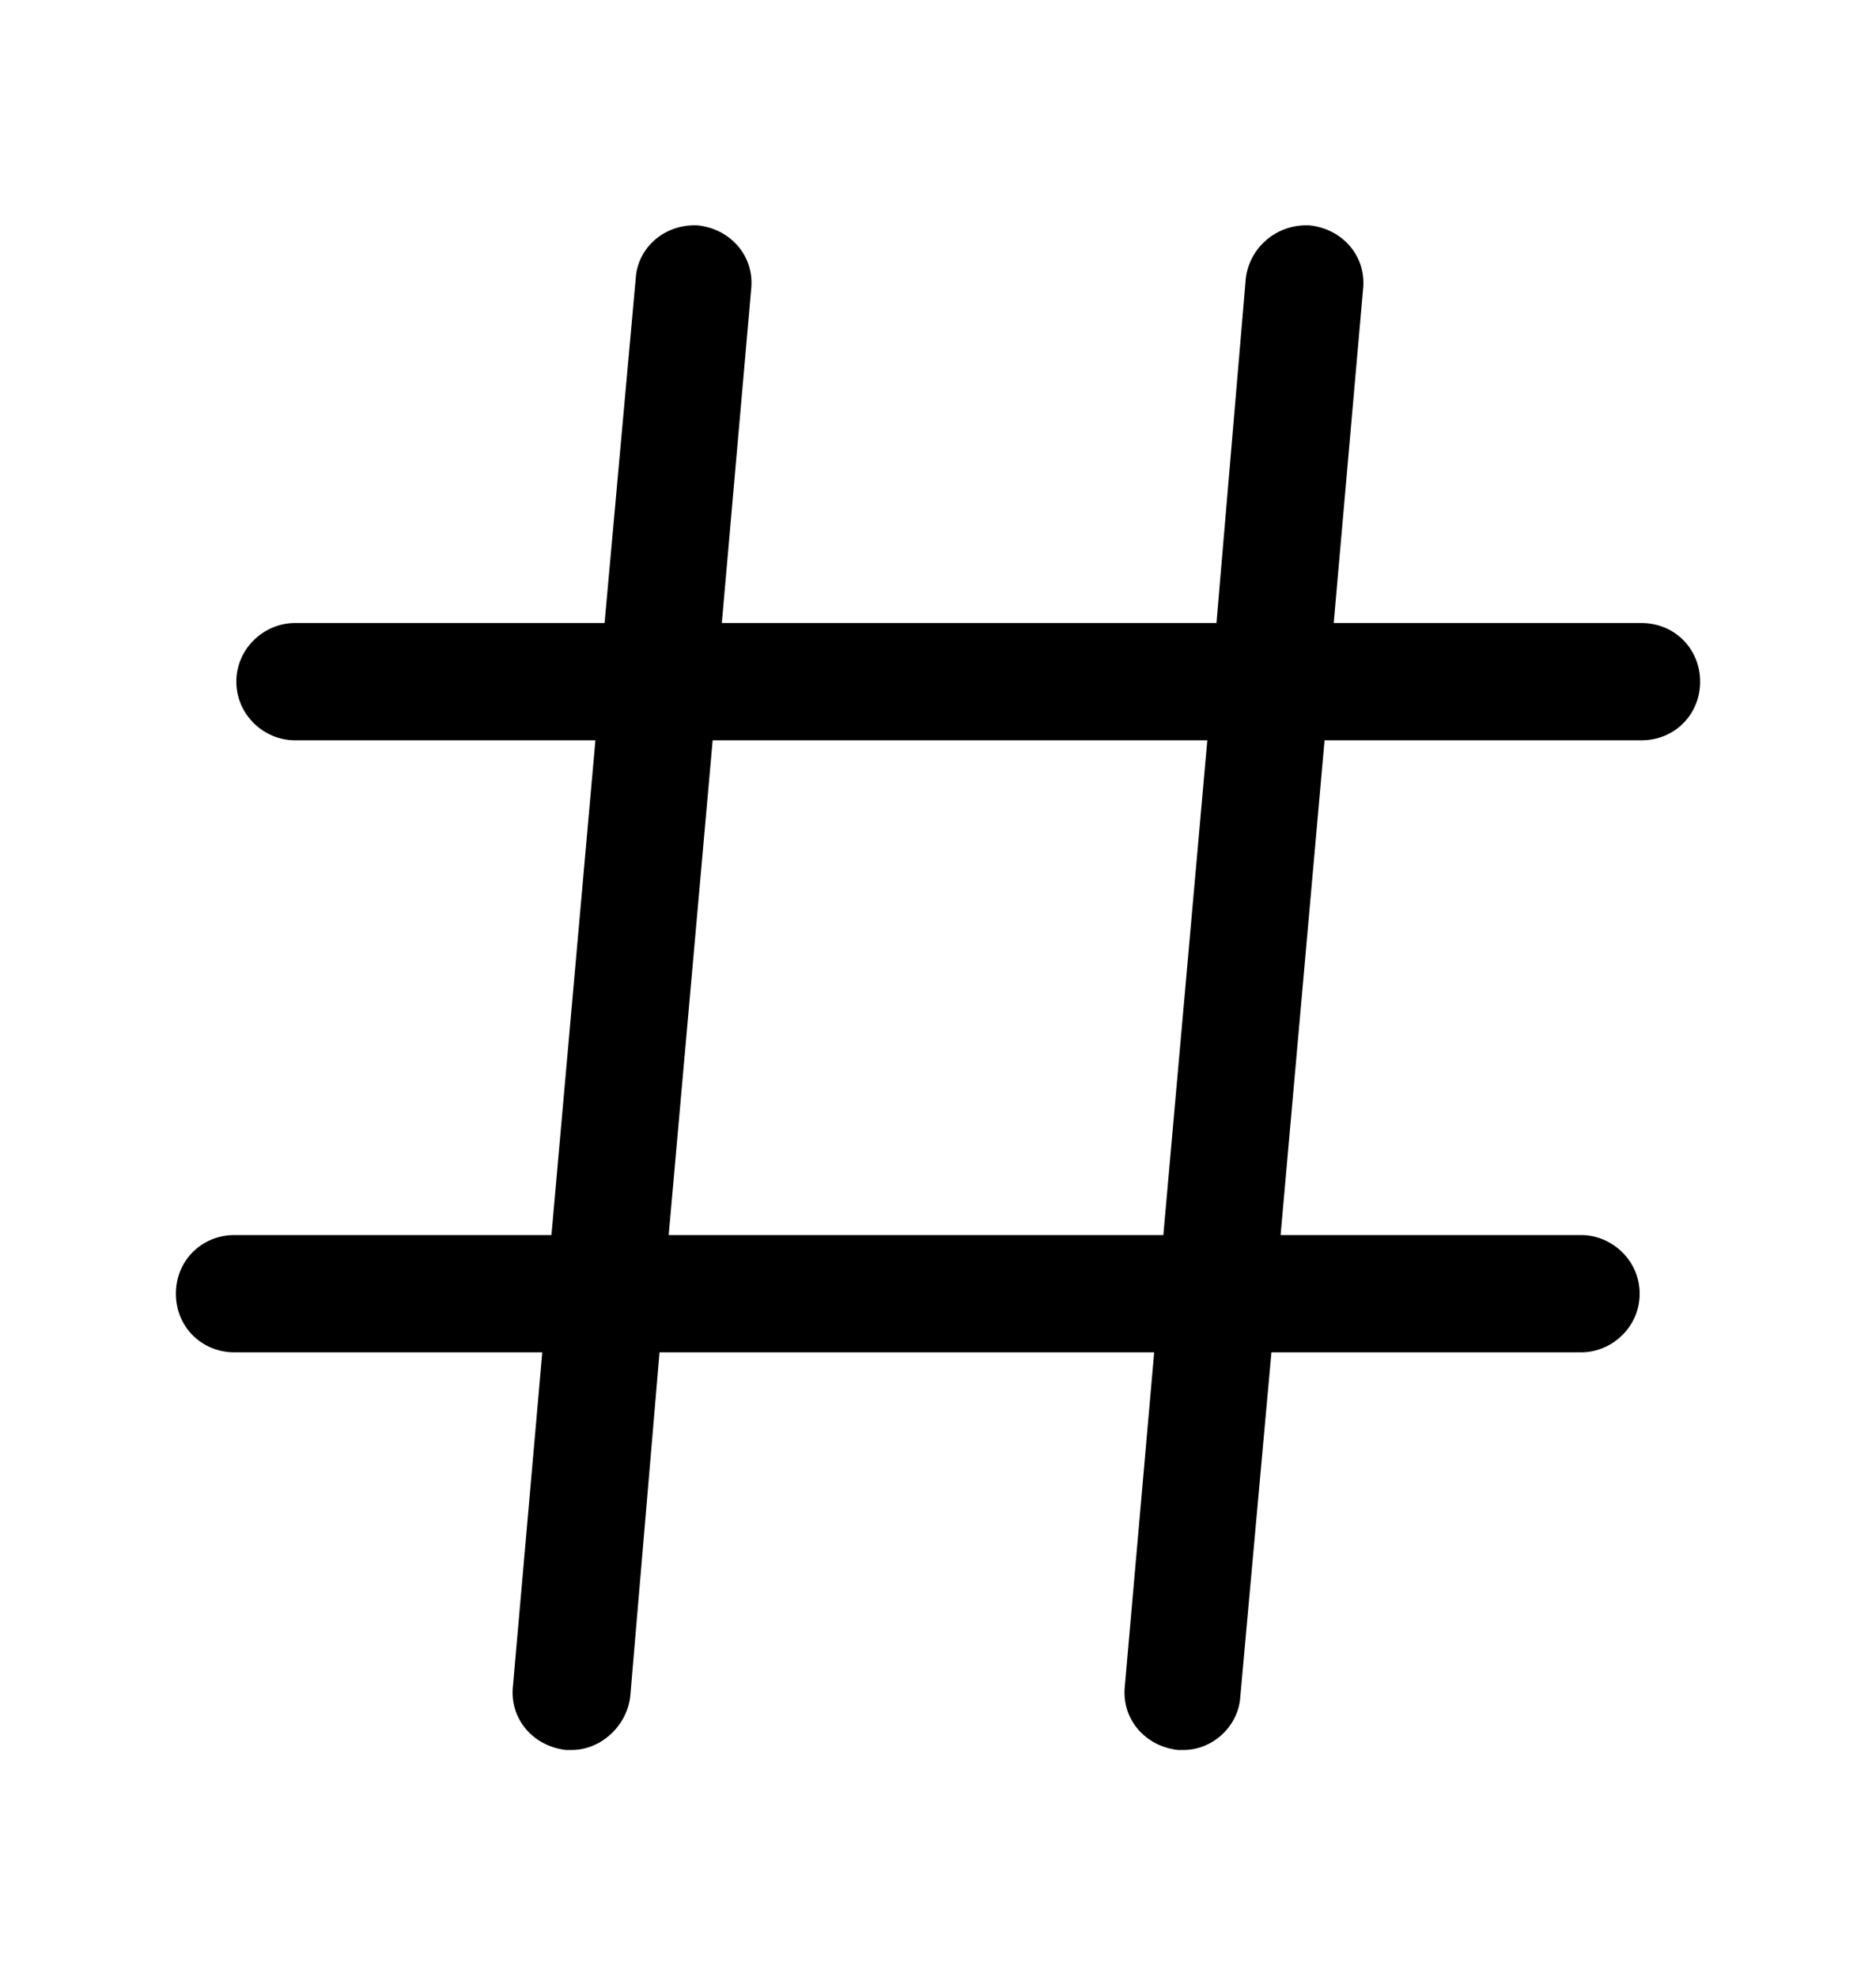 <svg xmlns="http://www.w3.org/2000/svg" viewBox="0 -1024 1024 1079">
	<path transform="translate(0 -37)" d="M728 -647L744 -829C746 -847 733 -862 715 -864C697 -865 682 -852 680 -835L664 -647H394L410 -829C412 -847 399 -862 381 -864C363 -865 348 -852 347 -835L330 -647H161C144 -647 129 -633 129 -615C129 -597 144 -583 161 -583H325L301 -313H128C110 -313 96 -299 96 -281C96 -263 110 -249 128 -249H296L280 -67C278 -49 291 -34 309 -32H312C328 -32 342 -45 344 -61L360 -249H630L614 -67C612 -49 625 -34 643 -32H646C662 -32 676 -45 677 -61L694 -249H863C880 -249 895 -263 895 -281C895 -299 880 -313 863 -313H699L723 -583H896C914 -583 928 -597 928 -615C928 -633 914 -647 896 -647ZM659 -583L635 -313H365L389 -583Z"/>
</svg>